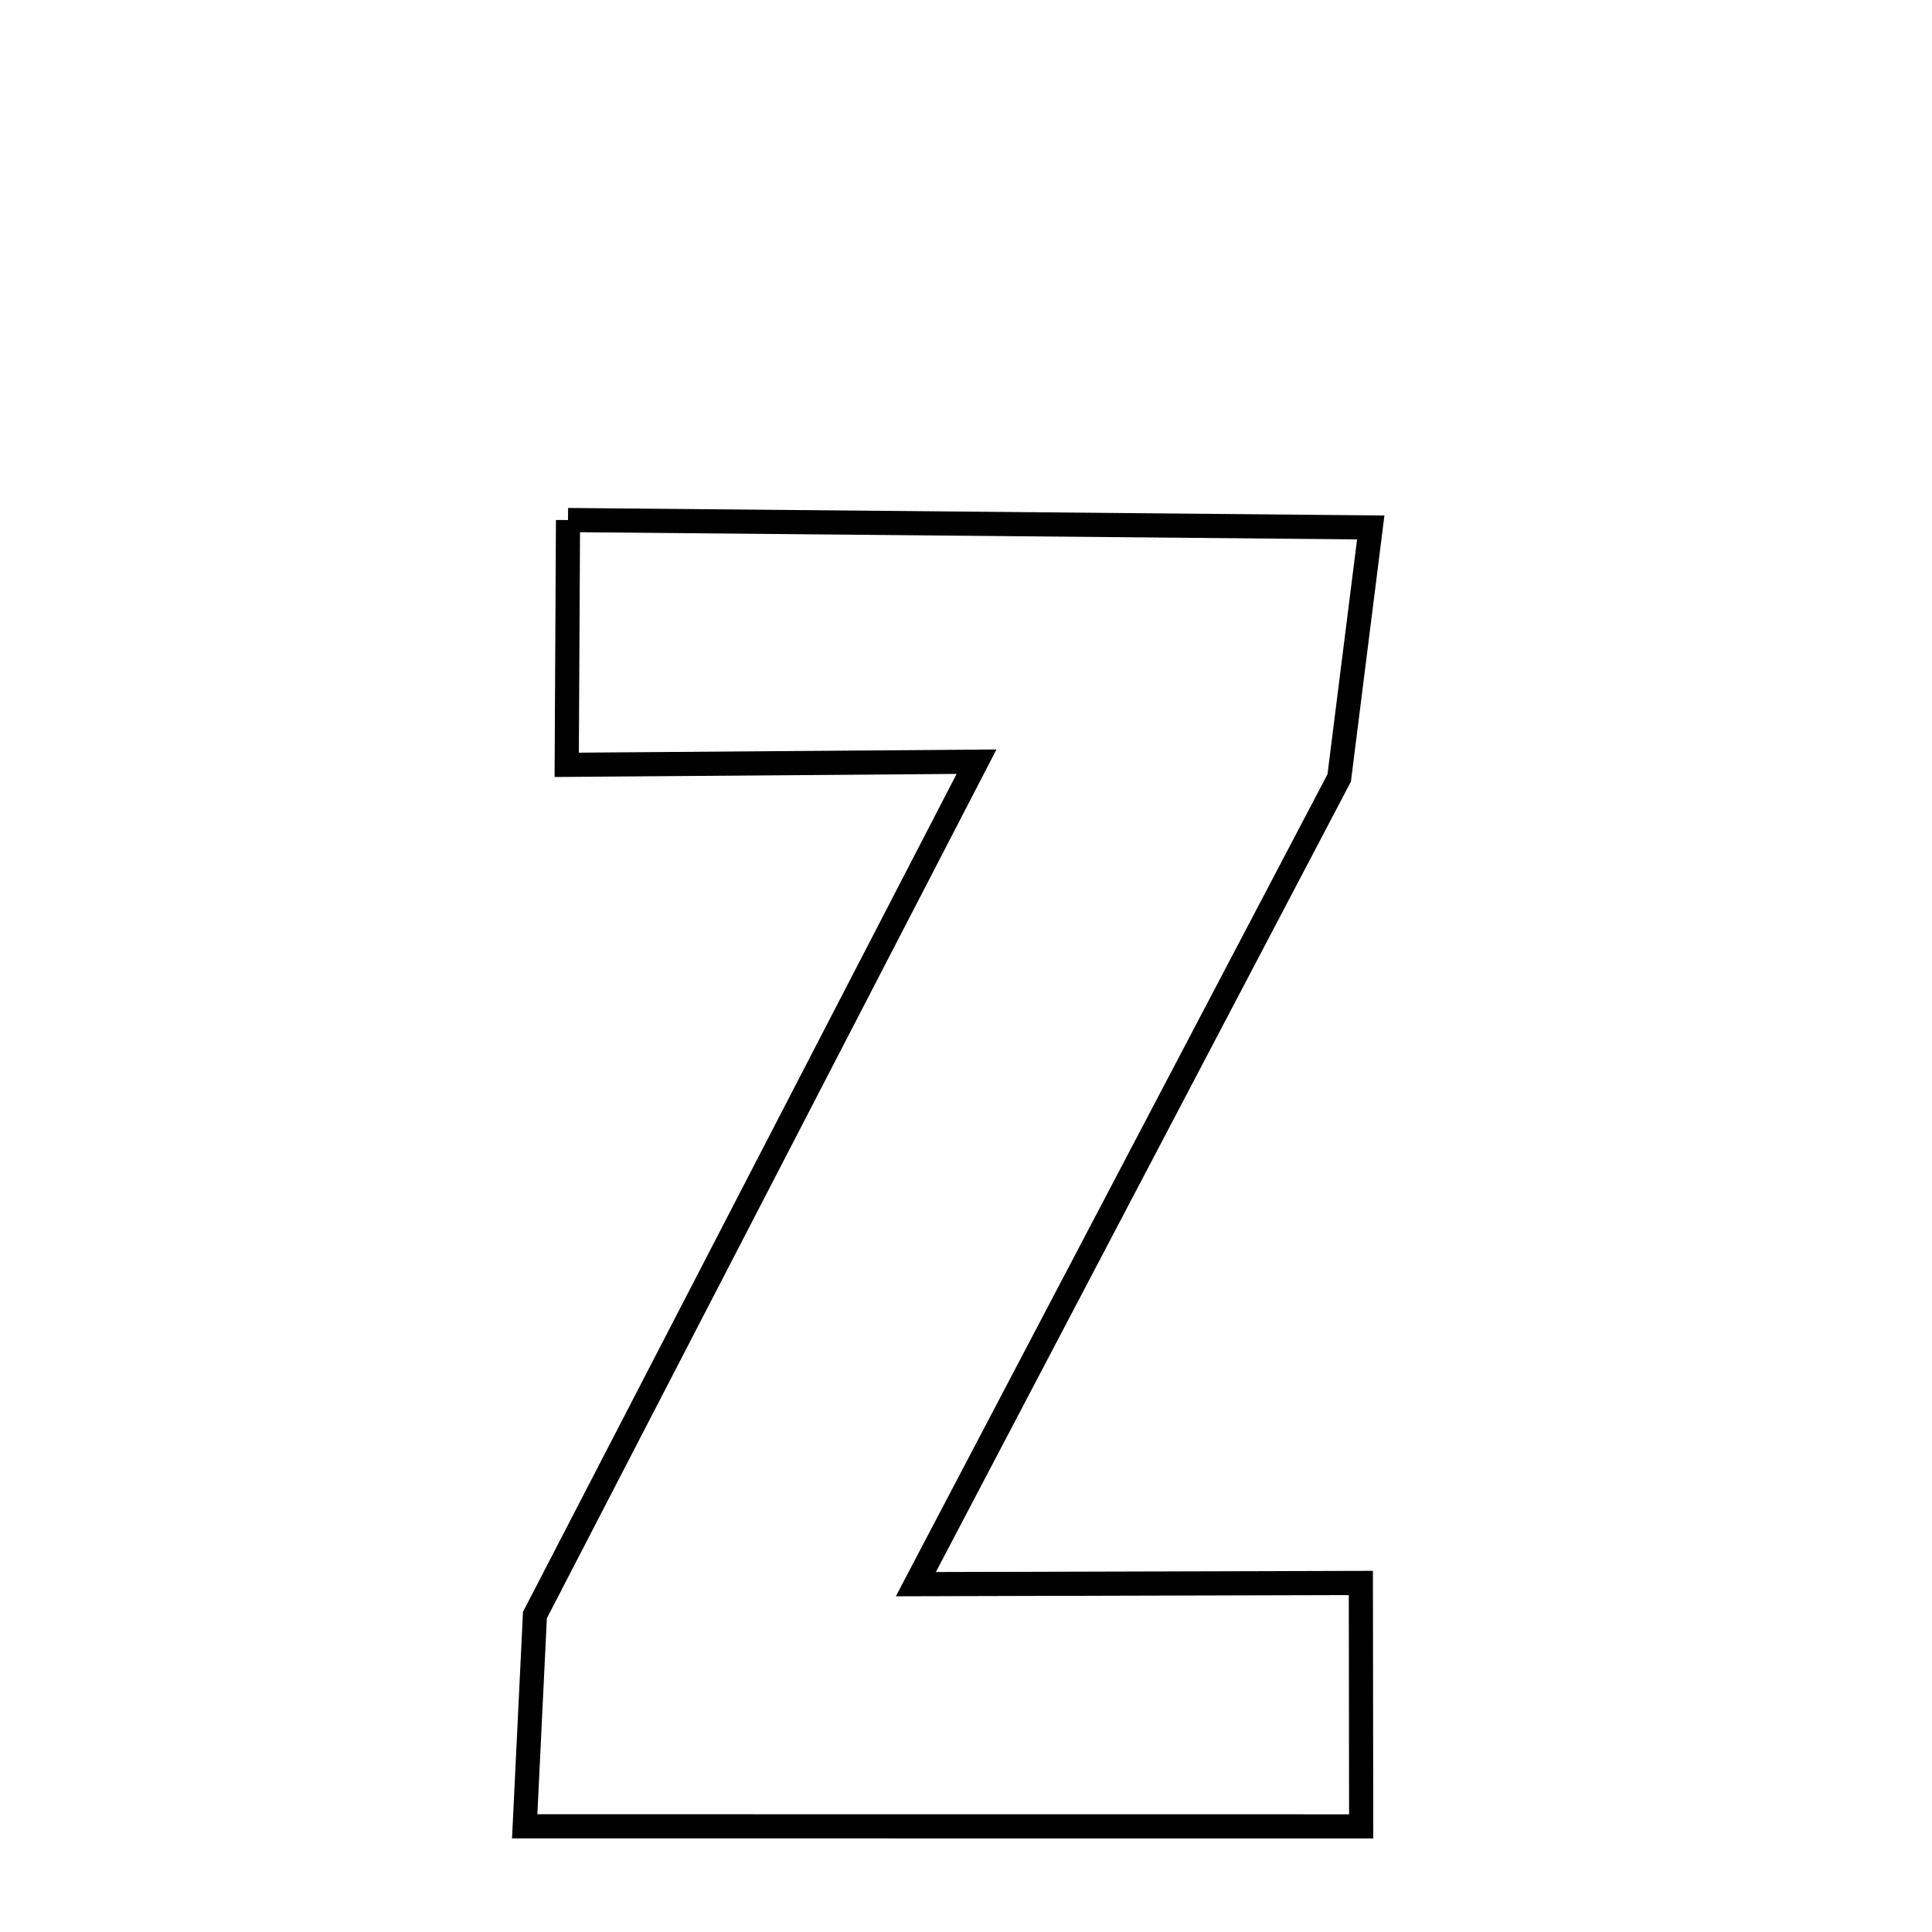 <svg xmlns="http://www.w3.org/2000/svg" xmlns:xlink="http://www.w3.org/1999/xlink" width="50px" height="50px" viewBox="0 0 24 24">
<style type="text/css">
.path {
		stroke-dasharray: 100;
		animation: dash 30s linear infinite;
}
@keyframes dash {
	to {
		stroke-dashoffset: 1000;
	}
}
</style>
<path class="path" d="M 7.056 6.46 L 17.028 6.552 L 16.636 9.664 L 11.377 19.679 L 16.905 19.664 L 16.909 22.688 L 6.518 22.687 L 6.645 20.063 L 12.131 9.462 L 7.04 9.501 L 7.056 6.46 " fill="none" stroke="black" stroke-width="0.3">
</path>
</svg>
